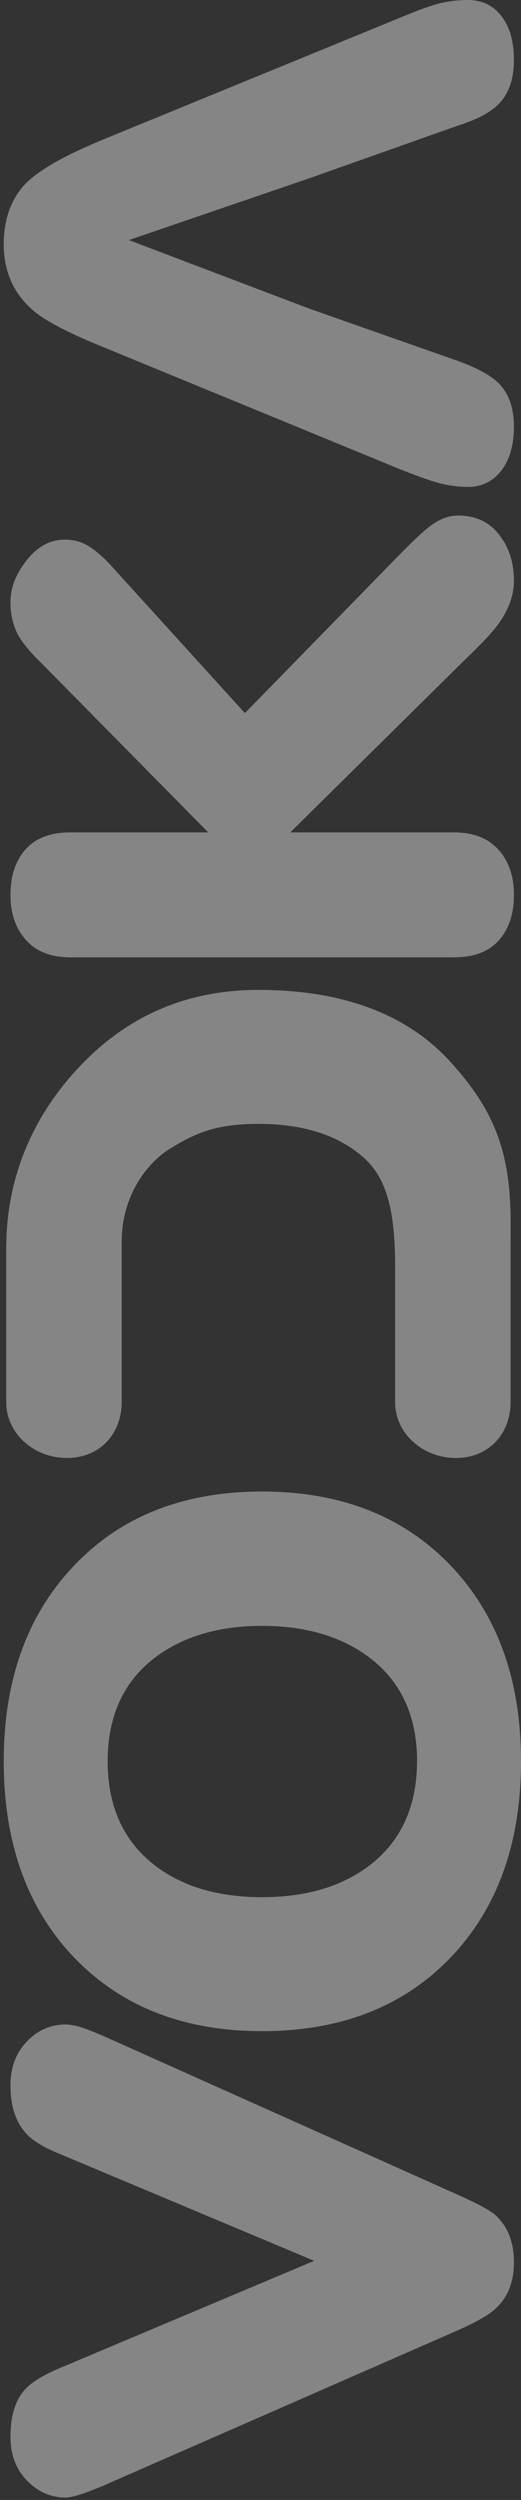 <svg width="123" height="590" viewBox="0 0 123 590" fill="none" xmlns="http://www.w3.org/2000/svg">
<rect x="0" y="0" width="123" height="590" fill="#333333" stroke="none"/>
<g opacity="0.4">
<path d="M15.494 589.424C12.001 589.424 8.957 588.092 6.363 585.427C3.77 582.763 2.473 579.299 2.473 575.037C2.473 570.063 3.664 566.304 6.046 563.758C7.687 562.041 10.518 560.353 14.541 558.695L74.17 533.562L14.541 508.518C10.518 506.919 7.74 505.261 6.204 503.544C3.717 500.88 2.473 497.061 2.473 492.088C2.473 487.943 3.743 484.539 6.284 481.875C8.825 479.151 11.895 477.789 15.494 477.789C16.712 477.789 18.167 478.085 19.861 478.677C21.502 479.269 23.249 479.98 25.101 480.809L107.2 517.576C112.175 519.767 115.378 521.454 116.807 522.638C119.824 525.303 121.333 529.062 121.333 533.917C121.333 538.654 119.824 542.354 116.807 545.019C115.166 546.499 111.964 548.275 107.2 550.347L25.101 586.315C24.043 586.789 22.428 587.44 20.258 588.269C18.035 589.039 16.447 589.424 15.494 589.424Z" fill="white"/>
<path d="M61.863 479.359C43.443 479.359 28.674 473.586 17.558 462.041C6.443 450.436 0.885 434.983 0.885 415.682C0.885 396.499 6.416 381.105 17.479 369.5C28.542 357.836 43.337 352.005 61.863 352.005C80.389 352.005 95.21 357.807 106.326 369.411C117.442 381.016 123 396.439 123 415.682C123 434.983 117.442 450.436 106.326 462.041C95.21 473.586 80.389 479.359 61.863 479.359ZM61.863 447.742C72.185 447.742 80.627 445.255 87.191 440.282C94.655 434.598 98.413 426.398 98.466 415.682C98.466 405.024 94.707 396.854 87.191 391.17C80.575 386.197 72.132 383.71 61.863 383.71C51.647 383.71 43.231 386.197 36.614 391.17C29.151 396.854 25.419 405.024 25.419 415.682C25.419 426.339 29.151 434.539 36.614 440.282C43.125 445.255 51.541 447.742 61.863 447.742Z" fill="white"/>
<path d="M107.041 344.012L14.391 342.603C10.157 342.603 16.72 326.459 14.391 323.617C12.062 320.775 3.426 333.414 3.426 329.269L1.479 294.408C1.479 275.994 9.301 260.737 21.052 249.429C32.009 238.89 45.322 233.62 60.99 233.62C79.41 233.62 95.369 238.515 106.326 250.593C116.542 261.842 120.559 271.632 120.559 288.566L120.38 329.269C120.38 333.295 119.189 336.759 116.807 339.66C114.425 342.561 111.17 344.012 107.041 344.012ZM107.041 344.012L93.3 300.249C93.3 289.118 92.484 279.269 86.079 273.407C80.098 267.96 71.735 265.237 60.99 265.237C50.774 265.237 45.955 267.535 40.216 271.04C34.477 274.545 28.738 282.467 28.738 292.947C23.698 291.429 21.914 300.249 24.434 300.249L14.391 342.603L107.041 344.012Z" fill="white"/>
<path d="M107.2 225.933H16.606C12.053 225.933 8.56 224.571 6.125 221.848C3.69 219.124 2.473 215.572 2.473 211.191C2.473 206.691 3.664 203.109 6.046 200.444C8.428 197.78 11.948 196.448 16.606 196.448H49.159L9.142 155.862C6.443 153.197 4.669 150.888 3.823 148.935C2.923 146.921 2.473 144.642 2.473 142.096C2.473 138.721 3.743 135.435 6.284 132.238C8.825 128.982 11.842 127.354 15.335 127.354C17.294 127.354 19.093 127.827 20.734 128.775C22.322 129.722 24.043 131.172 25.895 133.126L57.814 168.295L95.369 129.84C98.281 126.939 100.371 125.015 101.642 124.068C103.812 122.469 105.982 121.67 108.152 121.67C112.281 121.67 115.51 123.179 117.839 126.199C120.168 129.159 121.333 132.801 121.333 137.123C121.333 140.497 120.089 143.902 117.601 147.336C116.278 149.171 113.79 151.836 110.137 155.329L68.532 196.448H107.2C111.752 196.448 115.245 197.81 117.68 200.533C120.115 203.257 121.333 206.809 121.333 211.191C121.333 215.69 120.142 219.272 117.76 221.937C115.378 224.601 111.858 225.933 107.2 225.933Z" fill="white"/>
<path d="M110.455 114.92C108.391 114.92 106.247 114.654 104.024 114.121C101.8 113.529 98.466 112.345 94.019 110.568L24.943 82.149C16.579 78.774 10.942 75.873 8.031 73.446C3.267 69.42 0.885 64.15 0.885 57.638C0.885 52.309 2.287 47.898 5.093 44.405C7.898 40.852 14.515 36.945 24.943 32.682L94.019 4.351C98.677 2.398 102.039 1.184 104.103 0.71C106.167 0.236 108.285 -0 110.455 -0C113.79 -0 116.436 1.273 118.395 3.819C120.353 6.364 121.333 9.798 121.333 14.12C121.333 18.62 120.142 22.084 117.76 24.511C115.907 26.465 112.758 28.153 108.311 29.573L73.217 42.007V72.913L108.311 85.257C112.652 86.856 115.748 88.543 117.601 90.32C120.089 92.747 121.333 96.211 121.333 100.71C121.333 104.973 120.353 108.407 118.395 111.012C116.383 113.618 113.737 114.92 110.455 114.92ZM73.217 72.913V42.007L30.421 56.661L73.217 72.913Z" fill="white"/>
<path d="M15.814 344.085C7.89 344.085 1.467 338.2 1.467 330.941L1.467 294.429C1.467 287.169 7.89 273.982 15.814 273.982C23.738 273.982 28.726 282.788 28.726 290.047L28.726 330.941C28.726 338.2 23.738 344.085 15.814 344.085Z" fill="white"/>
<path d="M107.628 344.085C99.705 344.085 93.281 338.2 93.281 330.941V294.429C93.281 287.169 99.705 273.982 107.628 273.982C115.552 273.982 120.541 282.788 120.541 290.047V330.941C120.541 338.2 115.552 344.085 107.628 344.085Z" fill="white"/>
<path d="M107.659 344.085C101.32 344.085 96.182 338.2 96.182 330.941V294.429C96.182 287.169 101.32 273.982 107.659 273.982C113.998 273.982 119.137 284.248 119.137 291.508V330.941C119.137 338.2 113.998 344.085 107.659 344.085Z" fill="white"/>
</g>
</svg>
